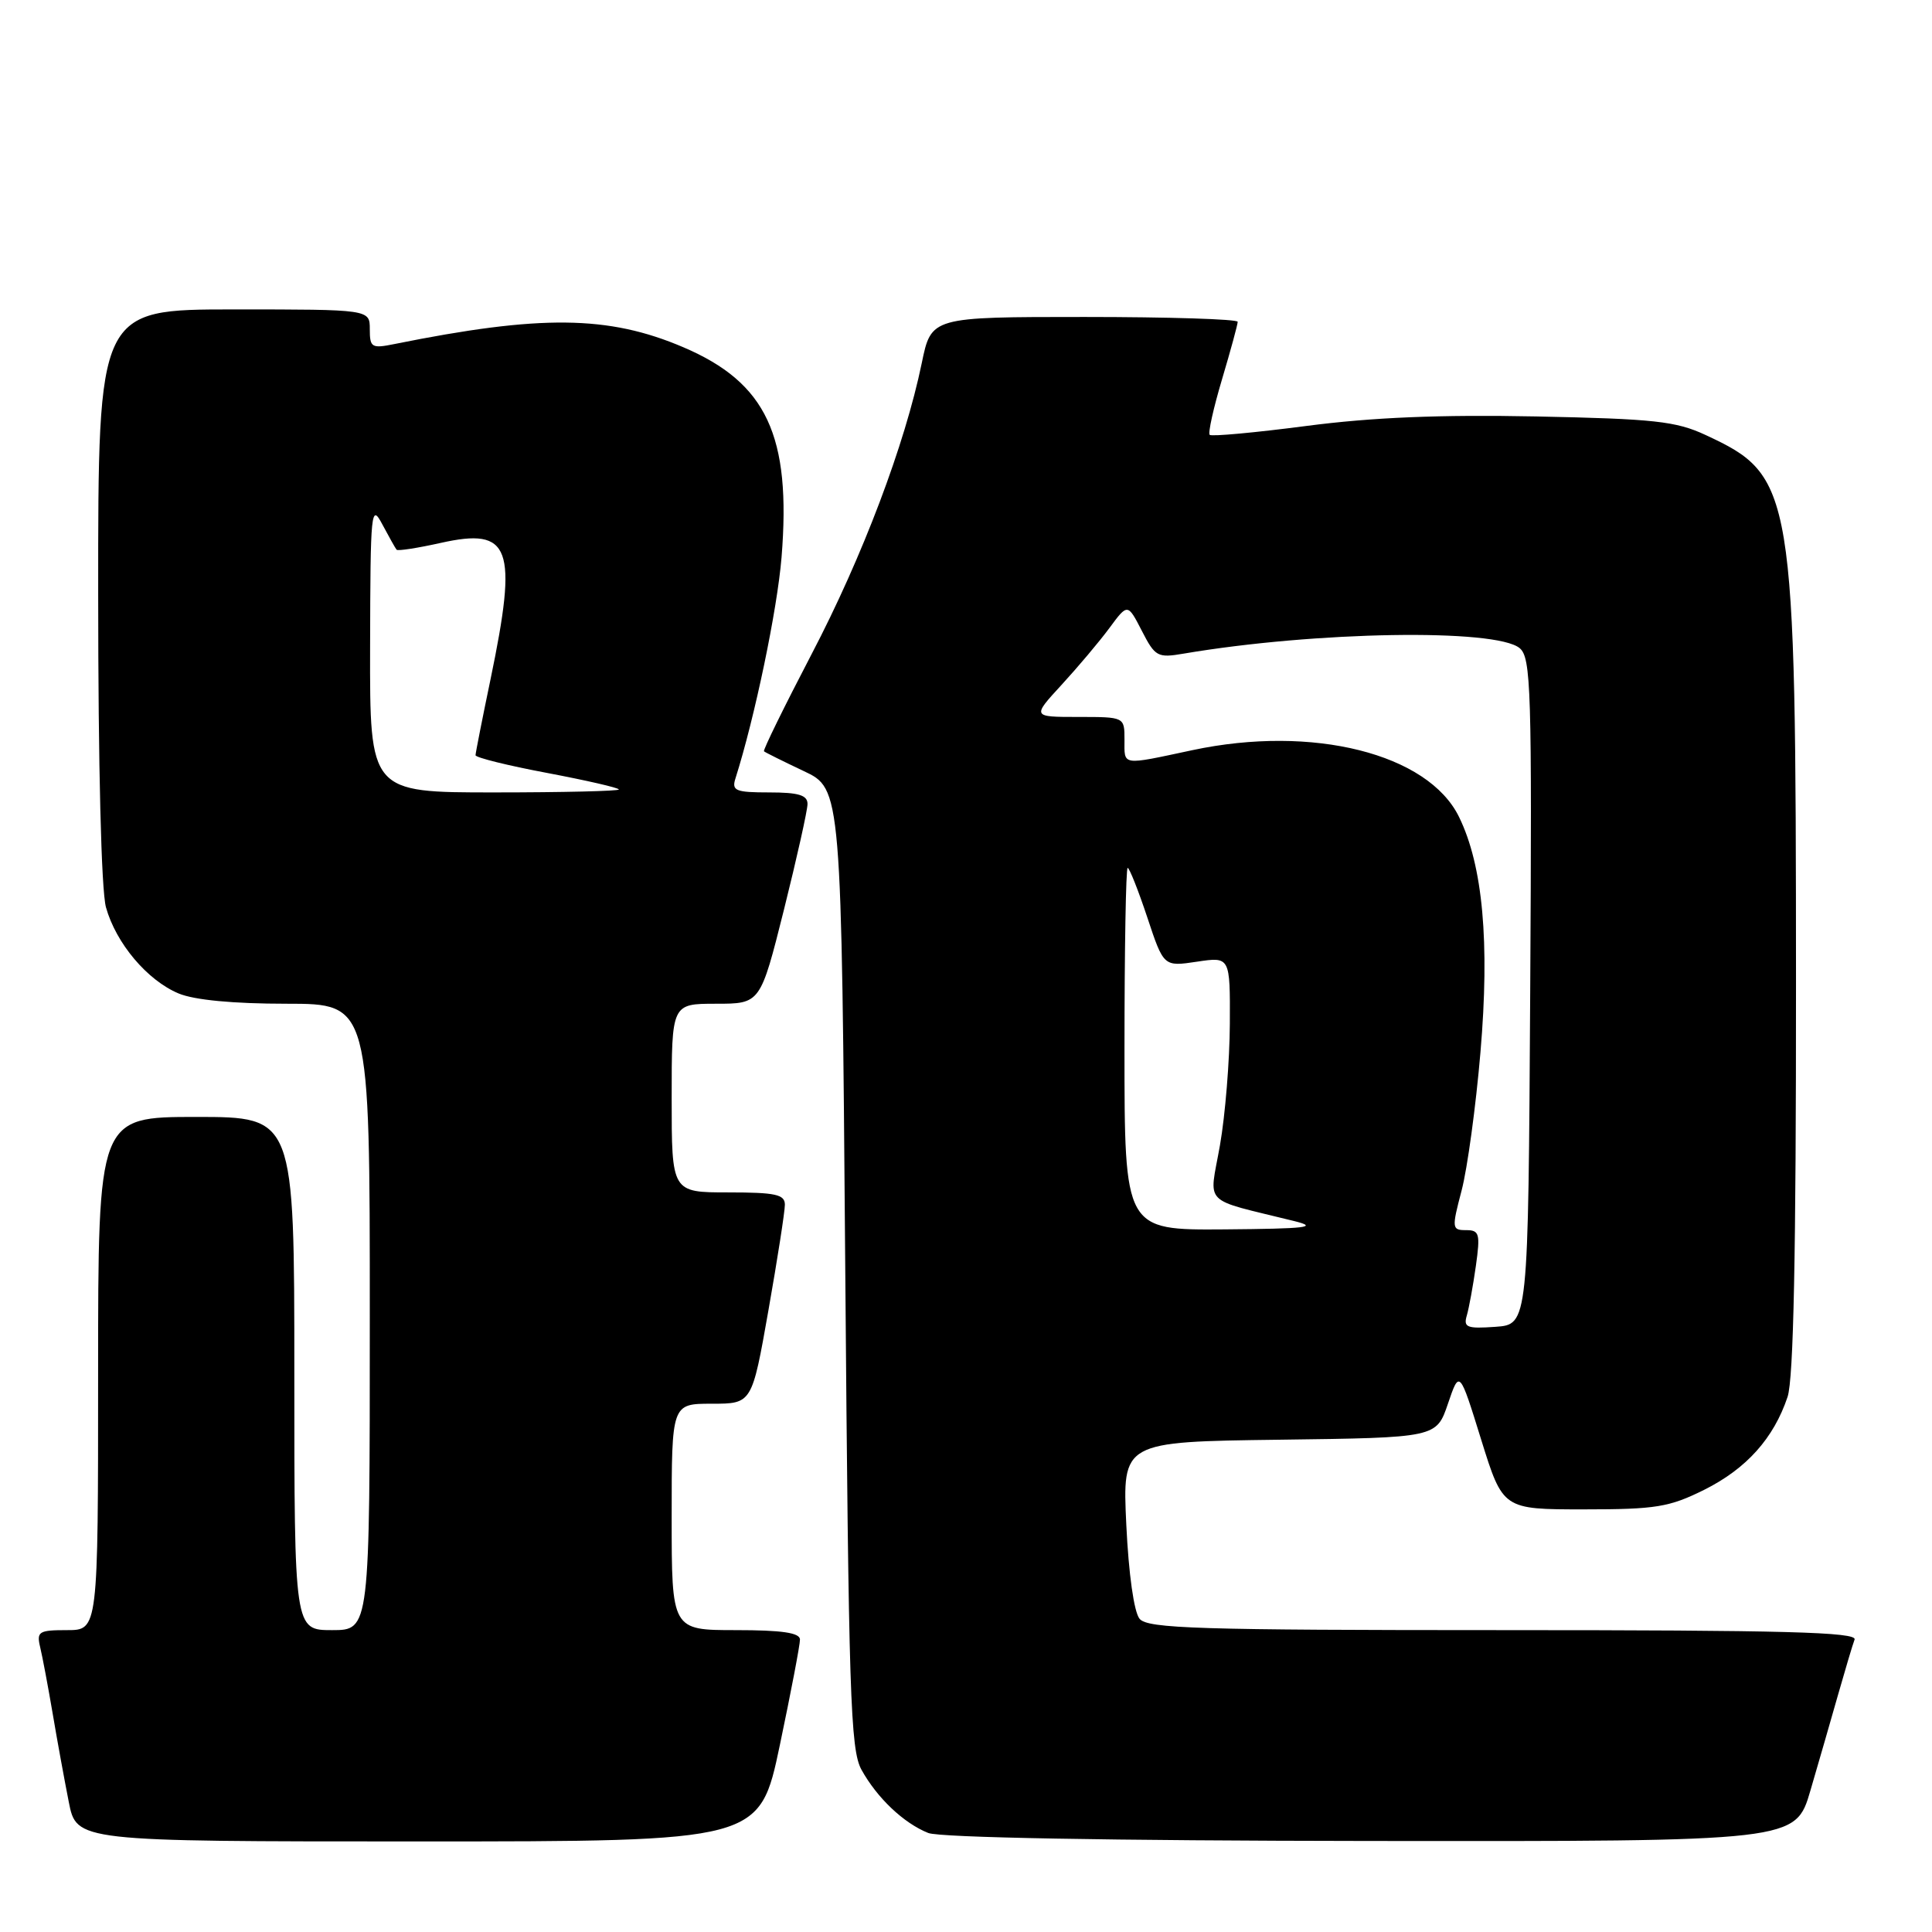<?xml version="1.0" encoding="UTF-8" standalone="no"?>
<!DOCTYPE svg PUBLIC "-//W3C//DTD SVG 1.1//EN" "http://www.w3.org/Graphics/SVG/1.1/DTD/svg11.dtd" >
<svg xmlns="http://www.w3.org/2000/svg" xmlns:xlink="http://www.w3.org/1999/xlink" version="1.1" viewBox="0 0 256 256">
 <g >
 <path fill="currentColor"
d=" M 103.33 231.25 C 104.80 224.24 106.01 217.94 106.00 217.25 C 106.00 216.35 103.63 216.00 97.50 216.00 C 89.00 216.00 89.00 216.00 89.00 201.00 C 89.00 186.00 89.00 186.00 94.32 186.00 C 99.64 186.00 99.64 186.00 101.82 173.63 C 103.02 166.83 104.00 160.53 104.00 159.63 C 104.00 158.27 102.77 158.00 96.50 158.00 C 89.00 158.00 89.00 158.00 89.00 145.50 C 89.00 133.00 89.00 133.00 94.88 133.00 C 100.75 133.00 100.75 133.00 103.88 120.53 C 105.59 113.67 107.00 107.37 107.00 106.53 C 107.00 105.36 105.81 105.00 101.93 105.00 C 97.46 105.00 96.93 104.78 97.45 103.15 C 100.02 95.06 102.99 80.79 103.56 73.84 C 104.86 57.74 101.58 50.72 90.54 46.01 C 80.62 41.77 71.63 41.68 52.25 45.59 C 49.24 46.20 49.00 46.05 49.00 43.62 C 49.00 41.00 49.00 41.00 31.00 41.00 C 13.00 41.00 13.00 41.00 13.01 78.75 C 13.01 101.63 13.42 117.96 14.04 120.22 C 15.37 124.99 19.51 129.90 23.67 131.64 C 25.76 132.51 30.91 133.00 37.97 133.00 C 49.00 133.00 49.00 133.00 49.00 174.50 C 49.00 216.00 49.00 216.00 44.00 216.00 C 39.00 216.00 39.00 216.00 39.00 182.00 C 39.00 148.00 39.00 148.00 26.00 148.00 C 13.00 148.00 13.00 148.00 13.00 182.00 C 13.00 216.00 13.00 216.00 8.89 216.00 C 5.14 216.00 4.83 216.19 5.32 218.25 C 5.62 219.49 6.36 223.43 6.97 227.00 C 7.57 230.57 8.54 235.86 9.11 238.75 C 10.14 244.00 10.14 244.00 55.40 244.00 C 100.65 244.00 100.65 244.00 103.33 231.25 Z  M 239.89 237.25 C 240.98 233.54 242.63 227.80 243.57 224.50 C 244.51 221.20 245.48 217.94 245.74 217.25 C 246.12 216.26 236.40 216.00 199.23 216.00 C 158.72 216.00 152.07 215.79 151.00 214.50 C 150.26 213.61 149.55 208.56 149.24 202.02 C 148.72 191.04 148.72 191.04 169.53 190.77 C 190.33 190.50 190.33 190.50 191.86 186.00 C 193.39 181.50 193.39 181.50 196.26 190.75 C 199.14 200.00 199.14 200.00 209.87 200.00 C 219.43 200.00 221.18 199.71 225.83 197.40 C 231.41 194.61 235.02 190.59 236.86 185.10 C 237.66 182.73 237.99 166.06 237.98 130.10 C 237.96 64.65 237.70 63.08 226.00 57.64 C 222.08 55.81 219.19 55.50 203.50 55.18 C 190.82 54.93 181.84 55.30 173.11 56.44 C 166.30 57.33 160.53 57.86 160.29 57.62 C 160.05 57.39 160.79 54.06 161.93 50.24 C 163.07 46.41 164.00 43.00 164.00 42.64 C 164.00 42.29 154.87 42.00 143.70 42.00 C 123.40 42.00 123.40 42.00 122.14 48.10 C 119.91 58.90 114.29 73.76 107.54 86.68 C 103.92 93.62 101.08 99.41 101.23 99.55 C 101.38 99.69 103.75 100.87 106.50 102.17 C 111.50 104.53 111.50 104.53 112.00 168.01 C 112.45 224.61 112.68 231.83 114.15 234.50 C 116.22 238.24 119.74 241.58 123.00 242.88 C 124.55 243.49 146.85 243.90 181.71 243.94 C 237.92 244.00 237.92 244.00 239.89 237.25 Z  M 49.04 85.75 C 49.08 67.54 49.17 66.66 50.67 69.50 C 51.55 71.15 52.39 72.65 52.55 72.84 C 52.71 73.03 55.34 72.62 58.39 71.94 C 67.69 69.86 68.64 72.46 65.00 90.00 C 63.91 95.22 63.02 99.75 63.01 100.07 C 63.01 100.38 67.28 101.44 72.50 102.42 C 77.72 103.41 82.00 104.39 82.00 104.61 C 82.00 104.82 74.58 105.00 65.50 105.00 C 49.00 105.00 49.00 105.00 49.04 85.75 Z  M 194.36 174.31 C 194.65 173.32 195.19 170.36 195.56 167.75 C 196.16 163.47 196.03 163.00 194.26 163.00 C 192.38 163.00 192.35 162.77 193.67 157.75 C 194.43 154.86 195.56 146.61 196.17 139.41 C 197.41 124.85 196.49 114.71 193.33 108.25 C 189.23 99.85 173.91 96.01 158.00 99.40 C 148.47 101.43 149.00 101.51 149.00 98.00 C 149.00 95.00 149.00 95.00 142.87 95.00 C 136.75 95.00 136.75 95.00 140.66 90.75 C 142.81 88.41 145.67 85.02 147.00 83.22 C 149.42 79.94 149.42 79.94 151.30 83.59 C 153.06 87.02 153.39 87.20 156.83 86.61 C 174.30 83.65 198.20 83.26 201.36 85.88 C 202.87 87.14 203.00 91.29 202.76 131.38 C 202.50 175.50 202.50 175.50 198.16 175.81 C 194.38 176.08 193.89 175.89 194.36 174.31 Z  M 149.00 139.00 C 149.00 125.80 149.19 115.00 149.42 115.00 C 149.65 115.00 150.82 117.95 152.02 121.55 C 154.19 128.09 154.19 128.09 158.60 127.43 C 163.00 126.77 163.00 126.77 162.96 135.64 C 162.94 140.51 162.35 147.77 161.65 151.76 C 160.22 159.89 159.07 158.72 171.50 161.80 C 174.80 162.62 173.17 162.81 162.25 162.90 C 149.00 163.00 149.00 163.00 149.00 139.00 Z "/>
</g>
</svg>